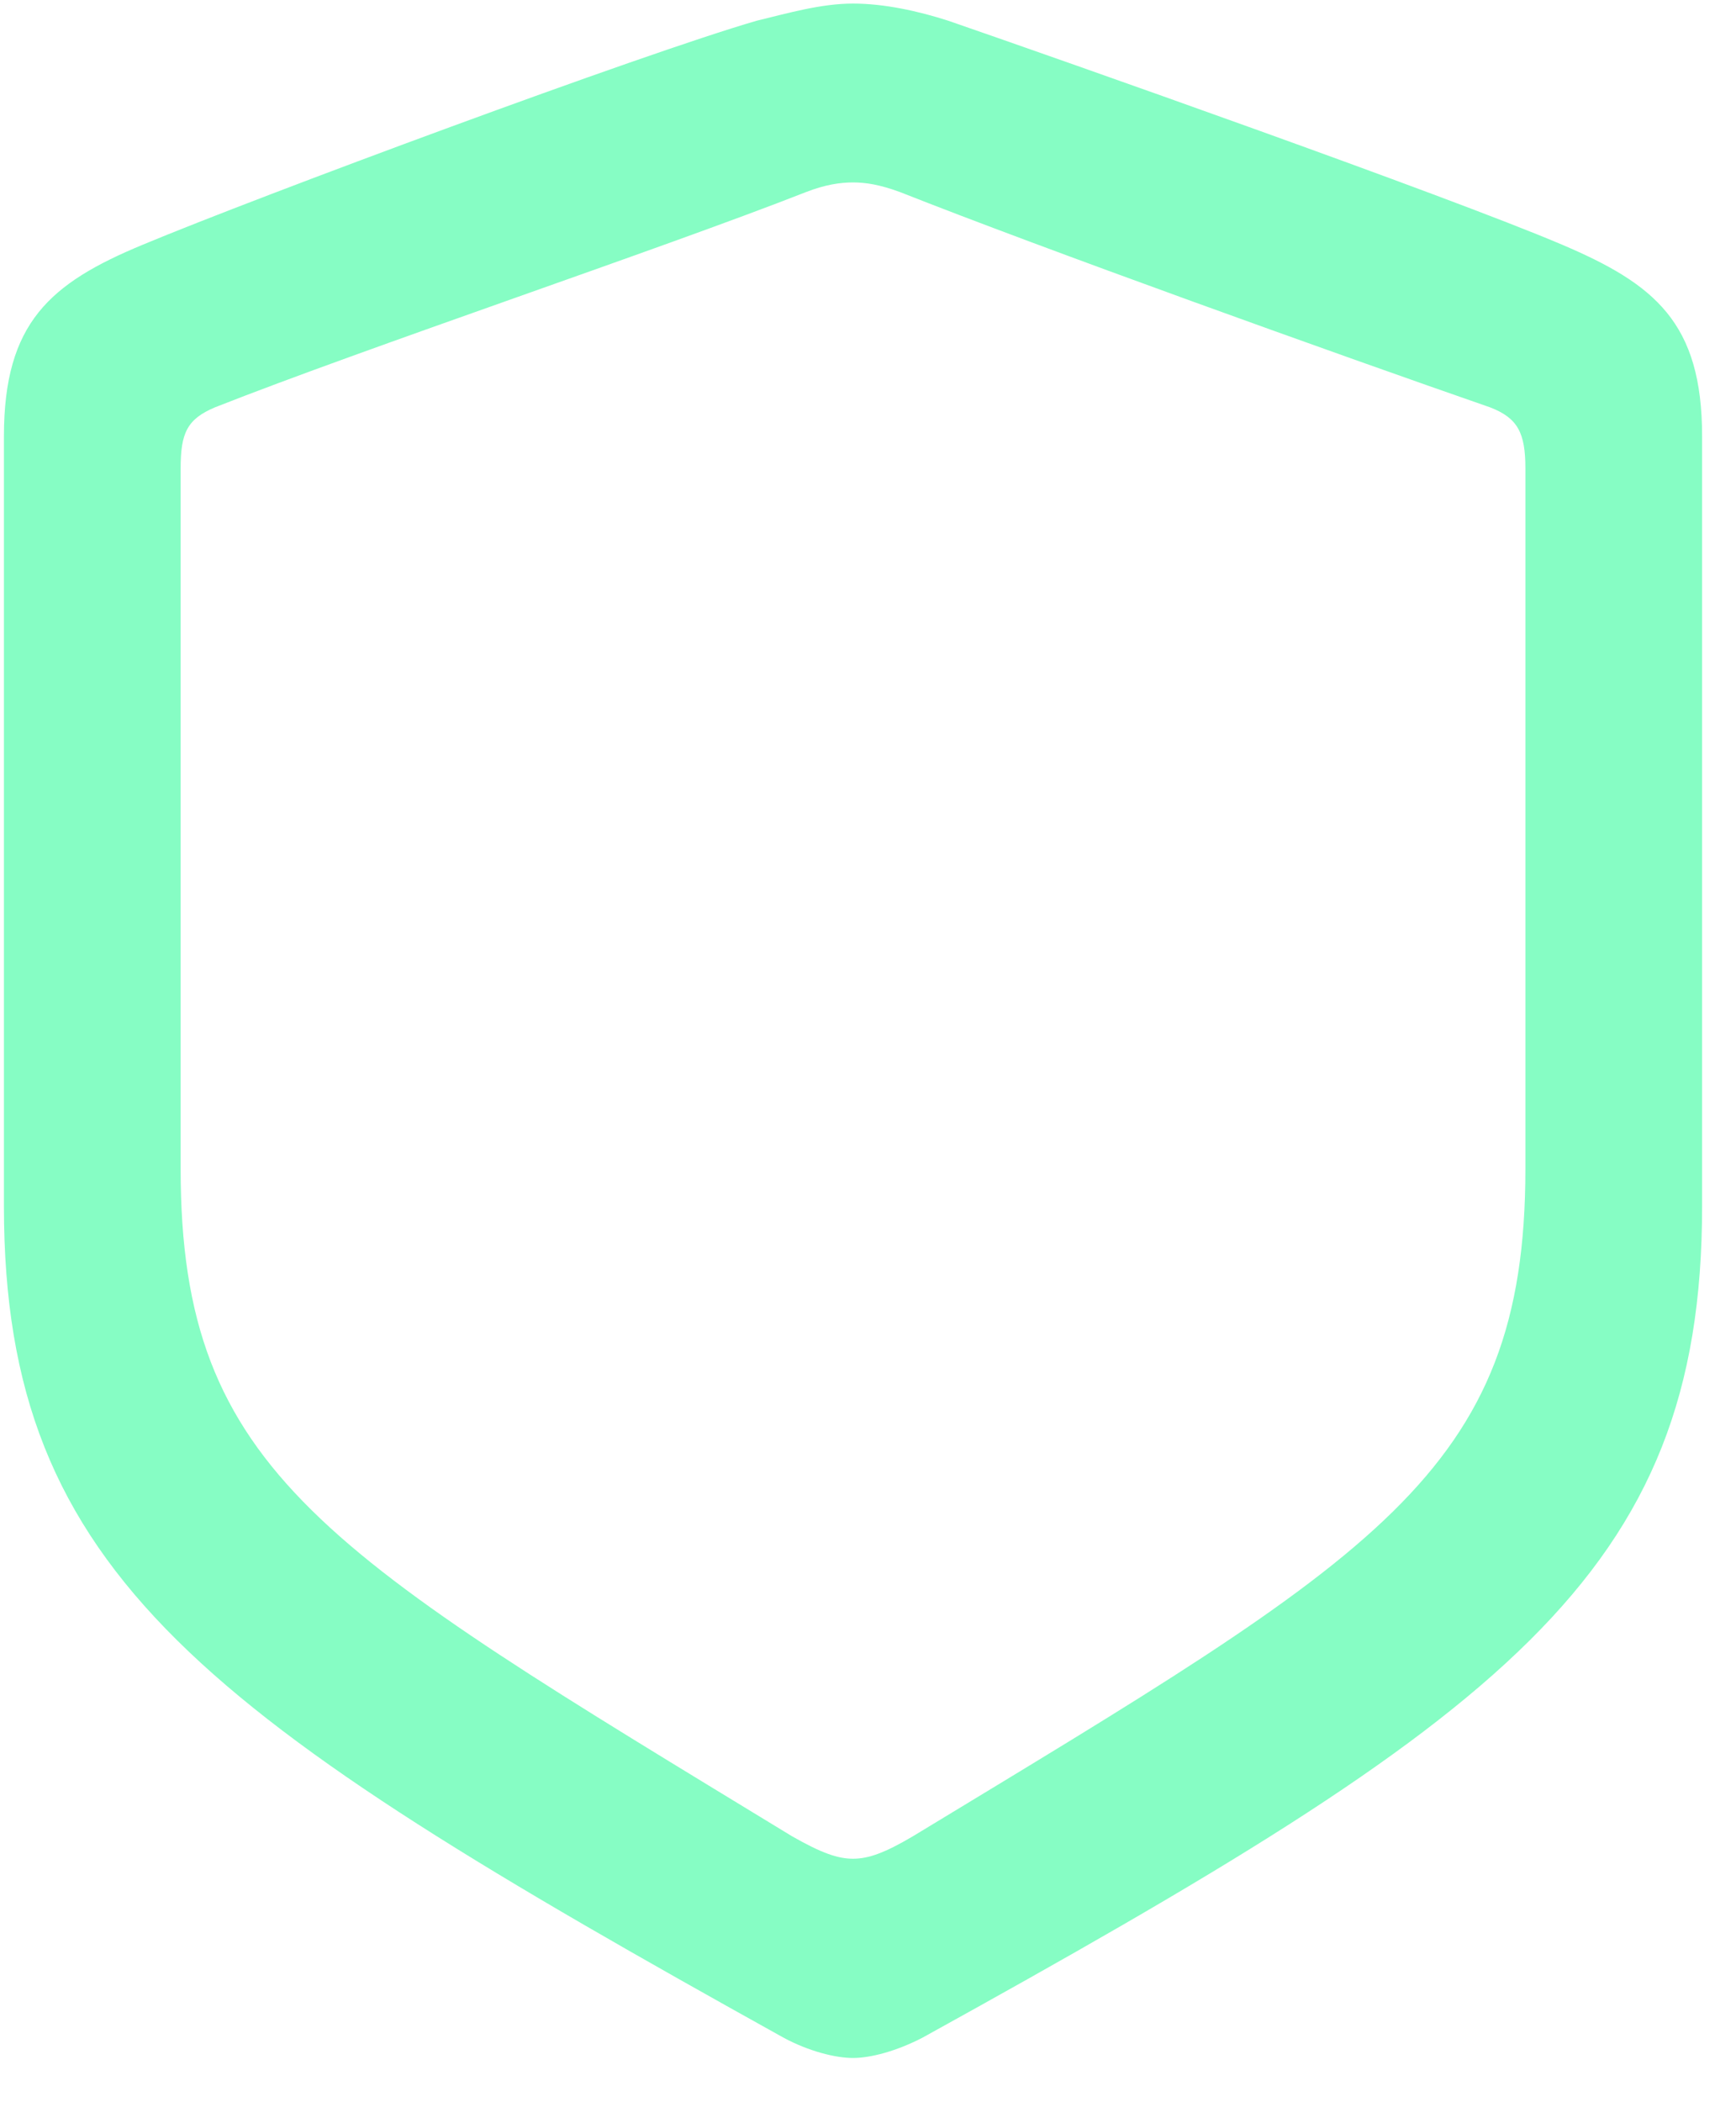 <svg width="19" height="23" viewBox="0 0 19 23" fill="none" xmlns="http://www.w3.org/2000/svg">
<path d="M9.336 22.516C9.523 22.516 9.805 22.445 10.098 22.293C16.438 18.789 18.629 17.242 18.629 13.199V4.773C18.629 3.531 18.113 3.109 17.094 2.676C15.828 2.137 11.633 0.66 10.379 0.227C10.051 0.121 9.676 0.039 9.336 0.039C8.984 0.039 8.621 0.145 8.281 0.227C7.027 0.59 2.832 2.148 1.566 2.676C0.547 3.098 0.043 3.531 0.043 4.773V13.199C0.043 17.242 2.246 18.777 8.574 22.293C8.855 22.445 9.148 22.516 9.336 22.516ZM9.336 20.336C9.172 20.336 8.996 20.277 8.668 20.09C3.57 16.984 1.977 16.117 1.977 12.789V5.125C1.977 4.738 2.047 4.586 2.352 4.457C4.016 3.801 7.238 2.723 8.82 2.102C9.031 2.02 9.195 1.996 9.336 1.996C9.477 1.996 9.629 2.02 9.852 2.102C11.422 2.723 14.621 3.871 16.309 4.457C16.613 4.574 16.695 4.738 16.695 5.125V12.789C16.695 16.129 15.055 17.02 9.992 20.09C9.676 20.277 9.5 20.336 9.336 20.336Z" fill="#86FDC4"/>
</svg>
